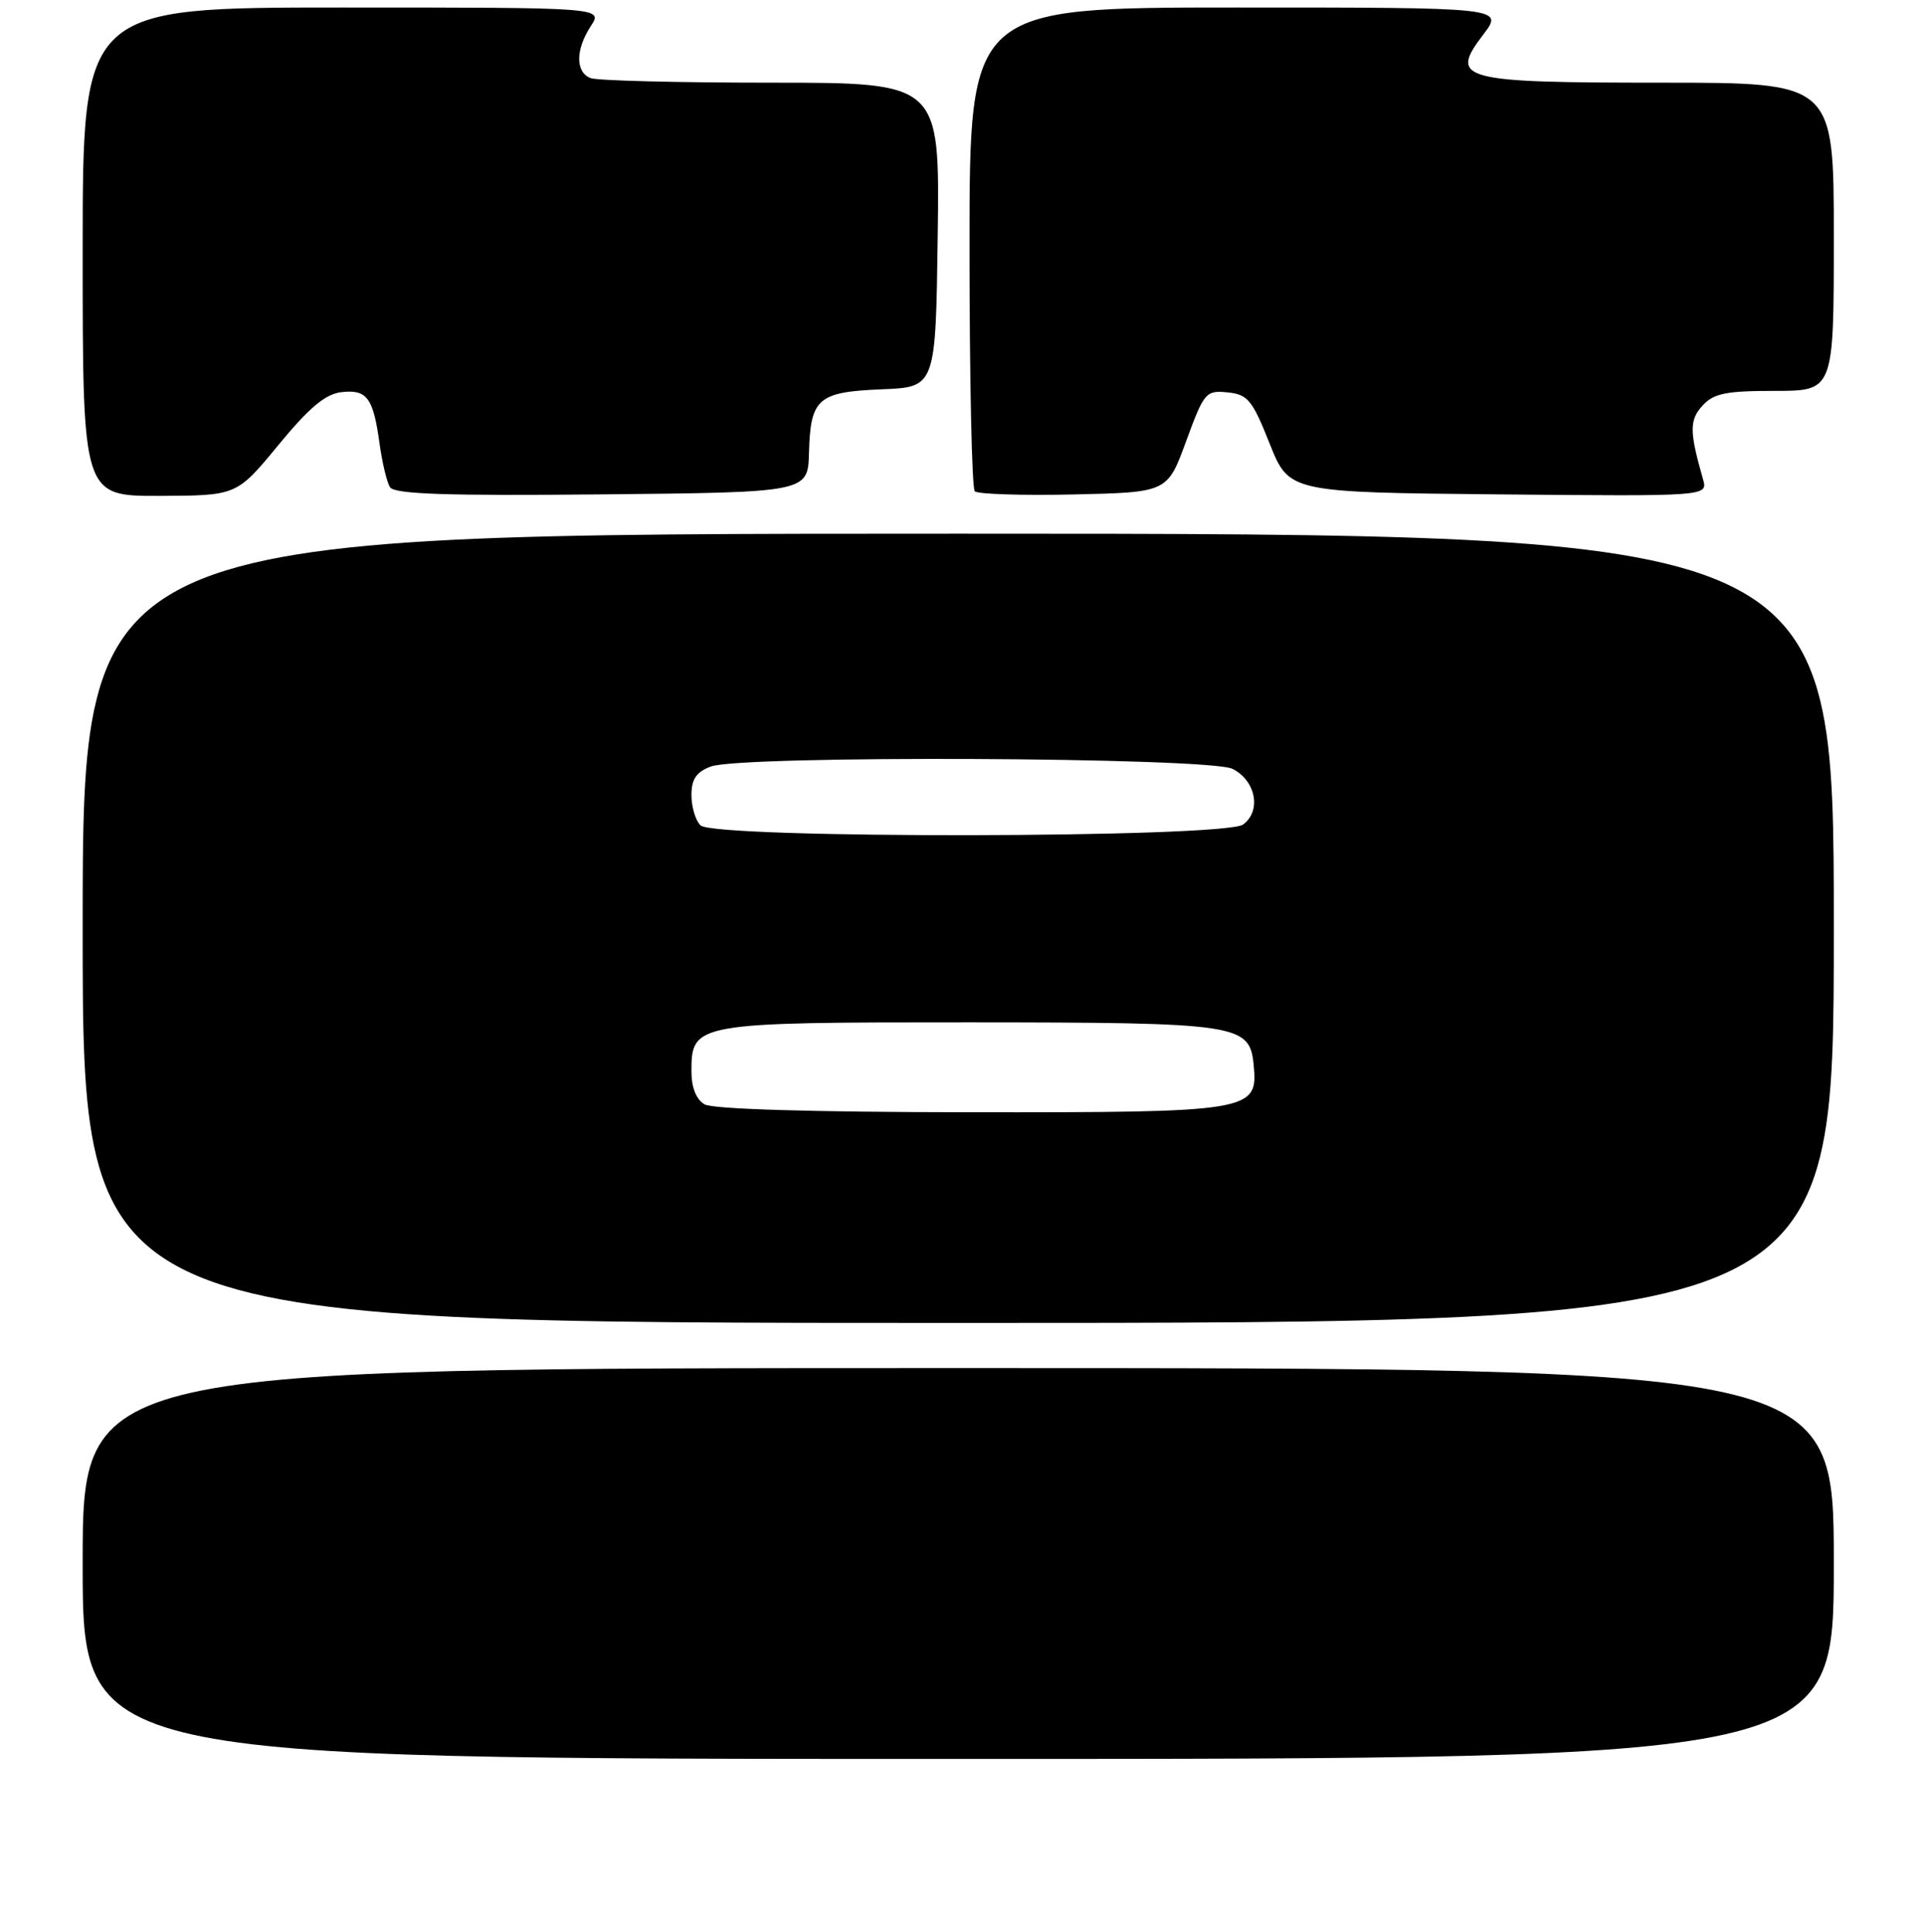 <?xml version="1.0" encoding="UTF-8" standalone="no"?>
<!DOCTYPE svg PUBLIC "-//W3C//DTD SVG 1.1//EN" "http://www.w3.org/Graphics/SVG/1.1/DTD/svg11.dtd" >
<svg xmlns="http://www.w3.org/2000/svg" xmlns:xlink="http://www.w3.org/1999/xlink" version="1.1" viewBox="0 0 256 257">
 <g >
 <path fill="currentColor"
d=" M 244.00 208.00 C 244.00 182.00 244.00 182.00 127.50 182.00 C 11.00 182.00 11.00 182.00 11.00 208.00 C 11.00 234.00 11.00 234.00 127.50 234.00 C 244.00 234.00 244.00 234.00 244.00 208.00 Z  M 244.00 123.50 C 244.00 71.00 244.00 71.00 127.50 71.00 C 11.00 71.00 11.00 71.00 11.00 123.50 C 11.00 176.00 11.00 176.00 127.50 176.00 C 244.00 176.00 244.00 176.00 244.00 123.50 Z  M 37.03 59.22 C 41.13 54.23 43.30 52.41 45.42 52.17 C 48.83 51.78 49.66 52.90 50.50 59.00 C 50.85 61.53 51.47 64.14 51.89 64.81 C 52.45 65.74 59.34 65.97 80.07 65.77 C 107.50 65.50 107.50 65.50 107.64 60.23 C 107.84 52.99 108.81 52.14 117.34 51.79 C 124.50 51.50 124.50 51.50 124.77 31.25 C 125.04 11.00 125.04 11.00 102.60 11.00 C 90.26 11.00 79.45 10.73 78.58 10.39 C 76.55 9.61 76.56 6.60 78.62 3.46 C 80.23 1.00 80.23 1.00 45.62 1.00 C 11.00 1.00 11.00 1.00 11.00 33.50 C 11.00 66.00 11.00 66.00 21.25 65.97 C 31.50 65.93 31.50 65.93 37.03 59.22 Z  M 157.82 58.70 C 160.21 52.19 160.44 51.91 163.33 52.20 C 166.02 52.47 166.62 53.19 168.93 59.00 C 171.52 65.50 171.52 65.50 199.38 65.77 C 227.24 66.03 227.24 66.03 226.60 63.77 C 224.78 57.40 224.77 55.91 226.52 53.97 C 228.01 52.33 229.62 52.00 236.15 52.00 C 244.00 52.00 244.00 52.00 244.00 31.50 C 244.00 11.00 244.00 11.00 221.19 11.00 C 194.26 11.00 192.78 10.60 197.35 4.61 C 200.10 1.00 200.10 1.00 164.55 1.00 C 129.00 1.00 129.00 1.00 129.00 32.83 C 129.00 50.34 129.31 64.98 129.70 65.36 C 130.08 65.74 136.00 65.93 142.86 65.78 C 155.33 65.50 155.33 65.50 157.82 58.70 Z  M 93.75 146.92 C 92.63 146.27 92.00 144.68 92.00 142.51 C 92.00 136.08 92.48 136.00 128.97 136.01 C 164.95 136.03 166.27 136.23 166.81 141.68 C 167.41 147.87 166.59 148.00 129.03 147.97 C 108.12 147.95 94.84 147.56 93.75 146.92 Z  M 93.20 109.80 C 92.54 109.14 92.00 107.33 92.00 105.78 C 92.00 103.66 92.65 102.70 94.57 101.98 C 98.59 100.45 160.90 100.73 164.00 102.29 C 167.10 103.85 167.87 107.89 165.40 109.69 C 162.92 111.51 95.01 111.61 93.20 109.80 Z "/>
</g>
</svg>
